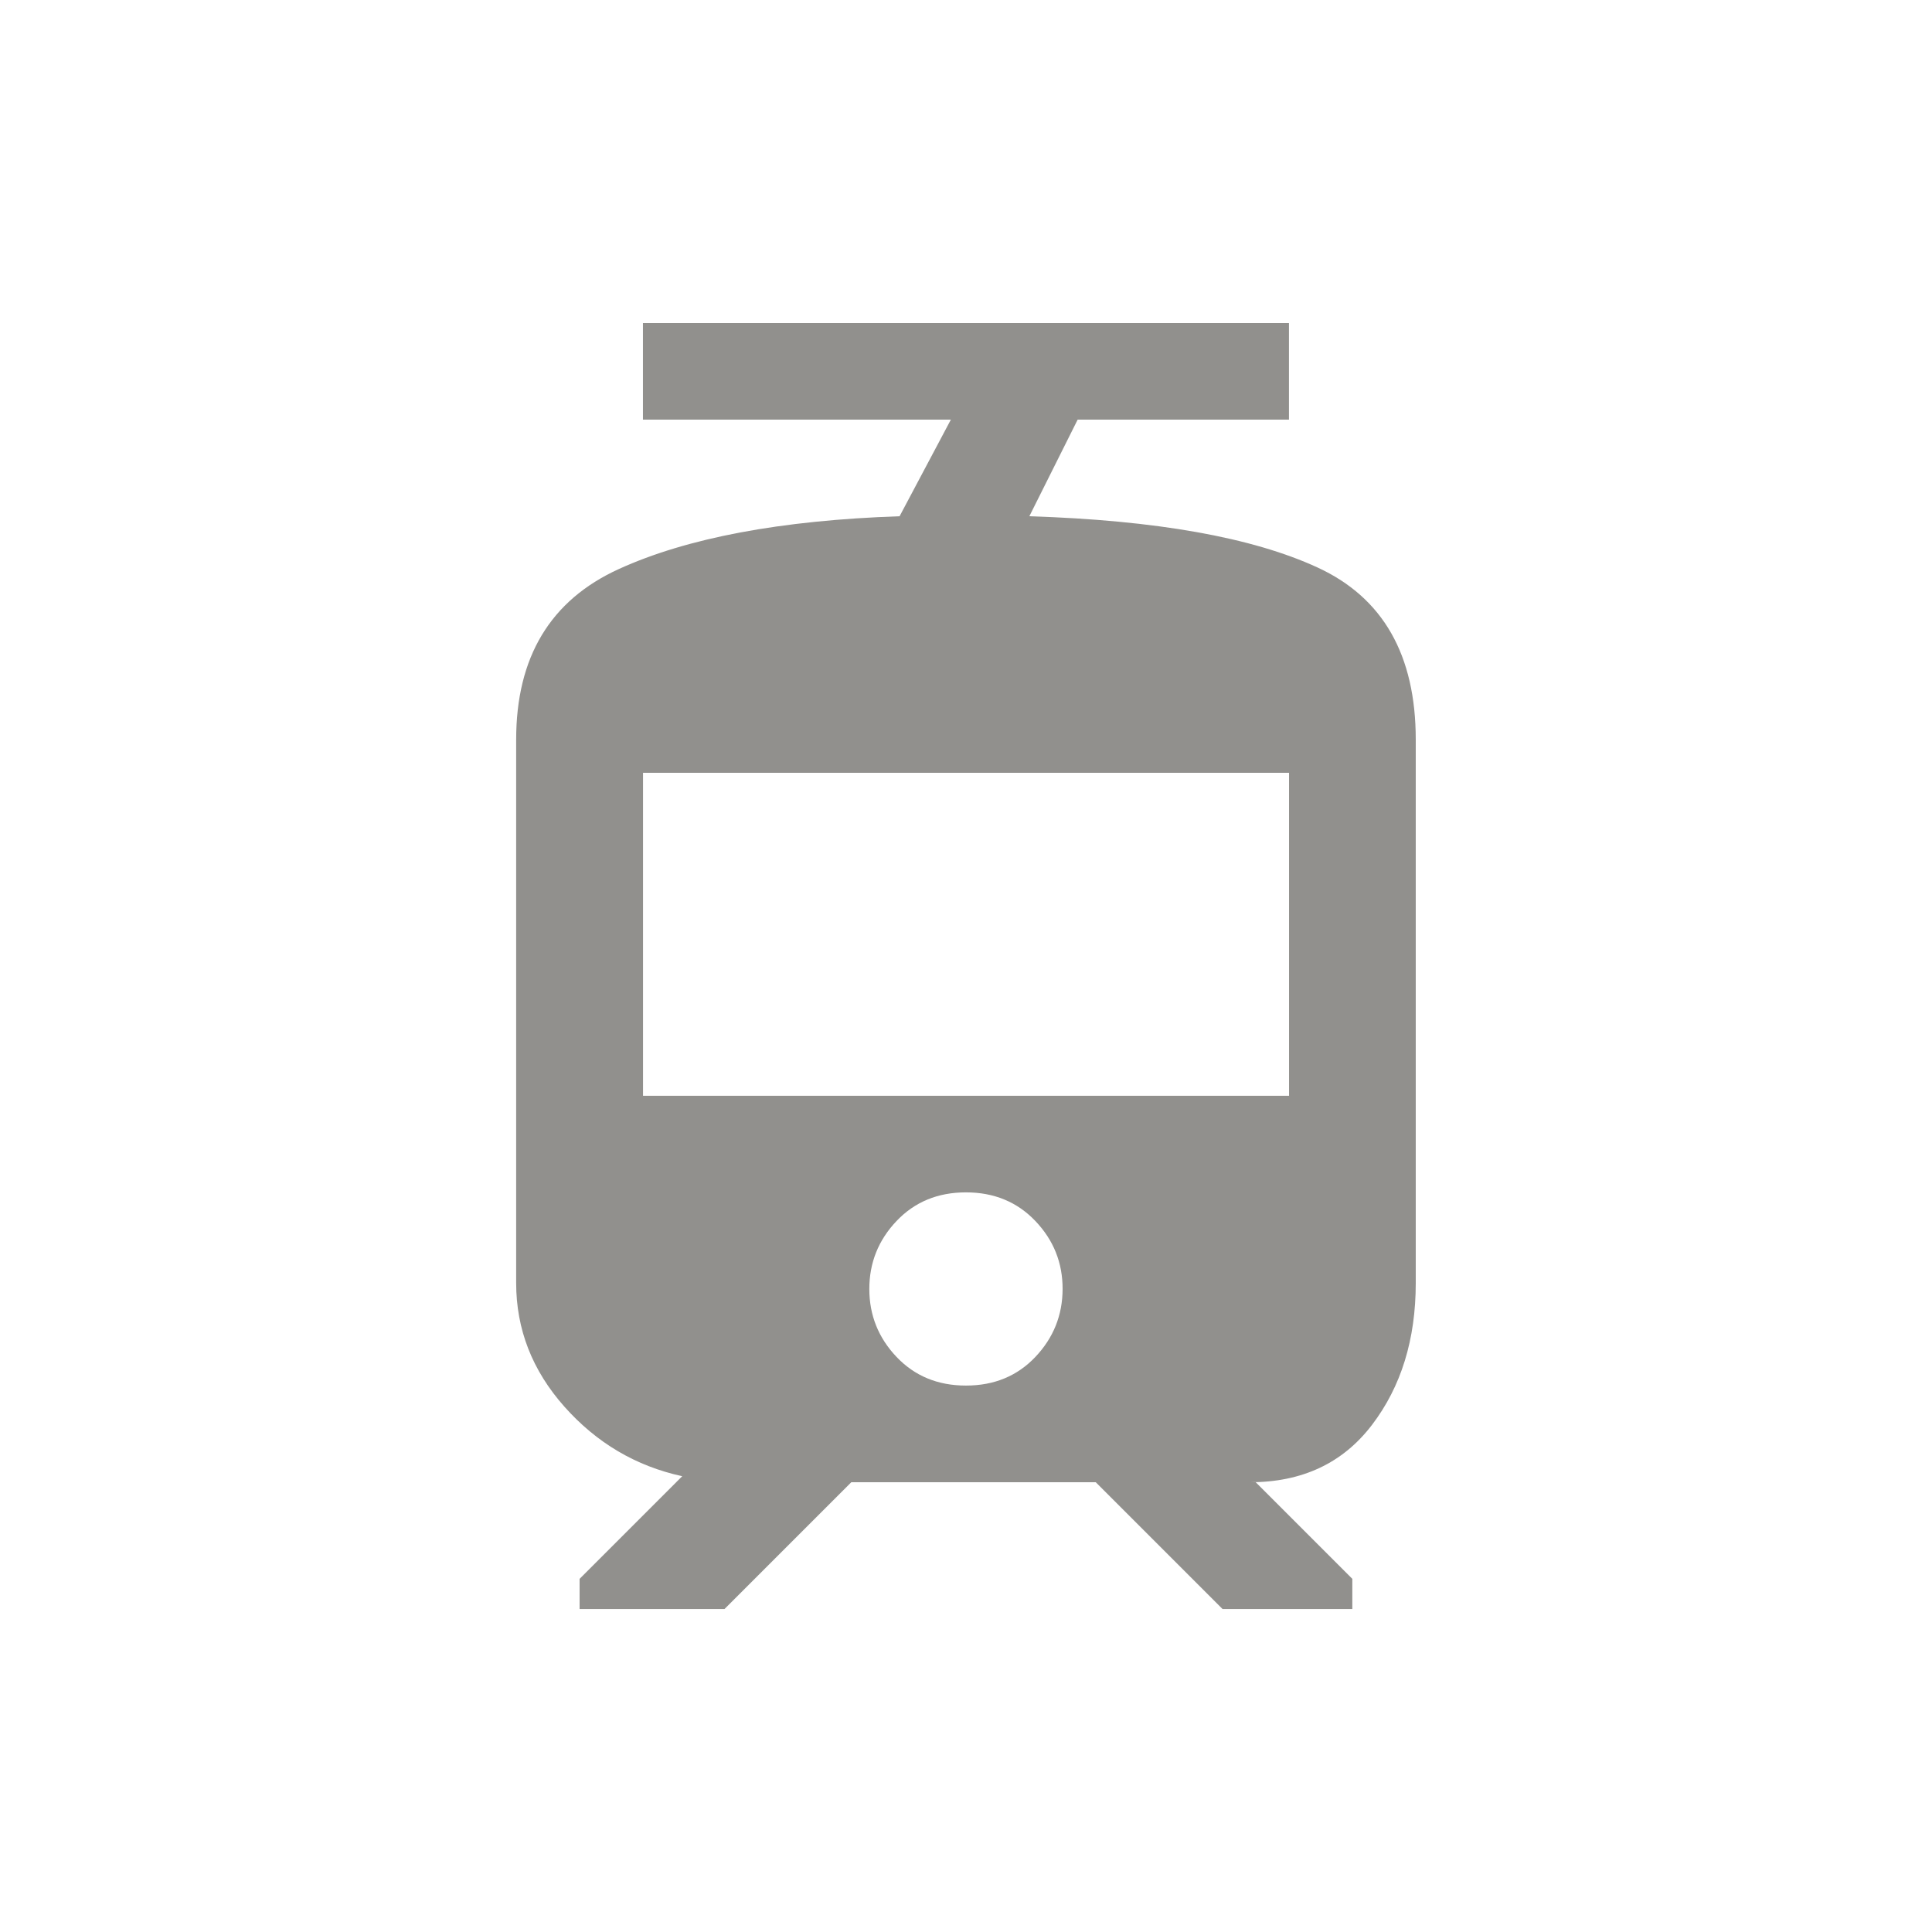 <!-- Generated by IcoMoon.io -->
<svg version="1.1" xmlns="http://www.w3.org/2000/svg" width="24" height="24" viewBox="0 0 24 24">
<title>tram</title>
<path fill="#91908d" d="M16.013 13.612v-4.012h-8.025v4.012h8.025zM12 17.212q0.525 0 0.862-0.356t0.338-0.844-0.338-0.844-0.863-0.356-0.862 0.356-0.338 0.844 0.338 0.844 0.862 0.356zM17.587 15.938q0 1.050-0.544 1.763t-1.519 0.712h0.075l1.2 1.2v0.375h-1.612l-1.575-1.575h-3.037l-1.575 1.575h-1.8v-0.375l1.275-1.275q-0.863-0.188-1.463-0.863t-0.6-1.537v-6.75q0-1.538 1.275-2.119t3.488-0.656l0.637-1.2h-3.825v-1.2h8.025v1.2h-2.625l-0.6 1.2q2.362 0.075 3.581 0.637t1.219 2.138v6.75z"></path>
</svg>
